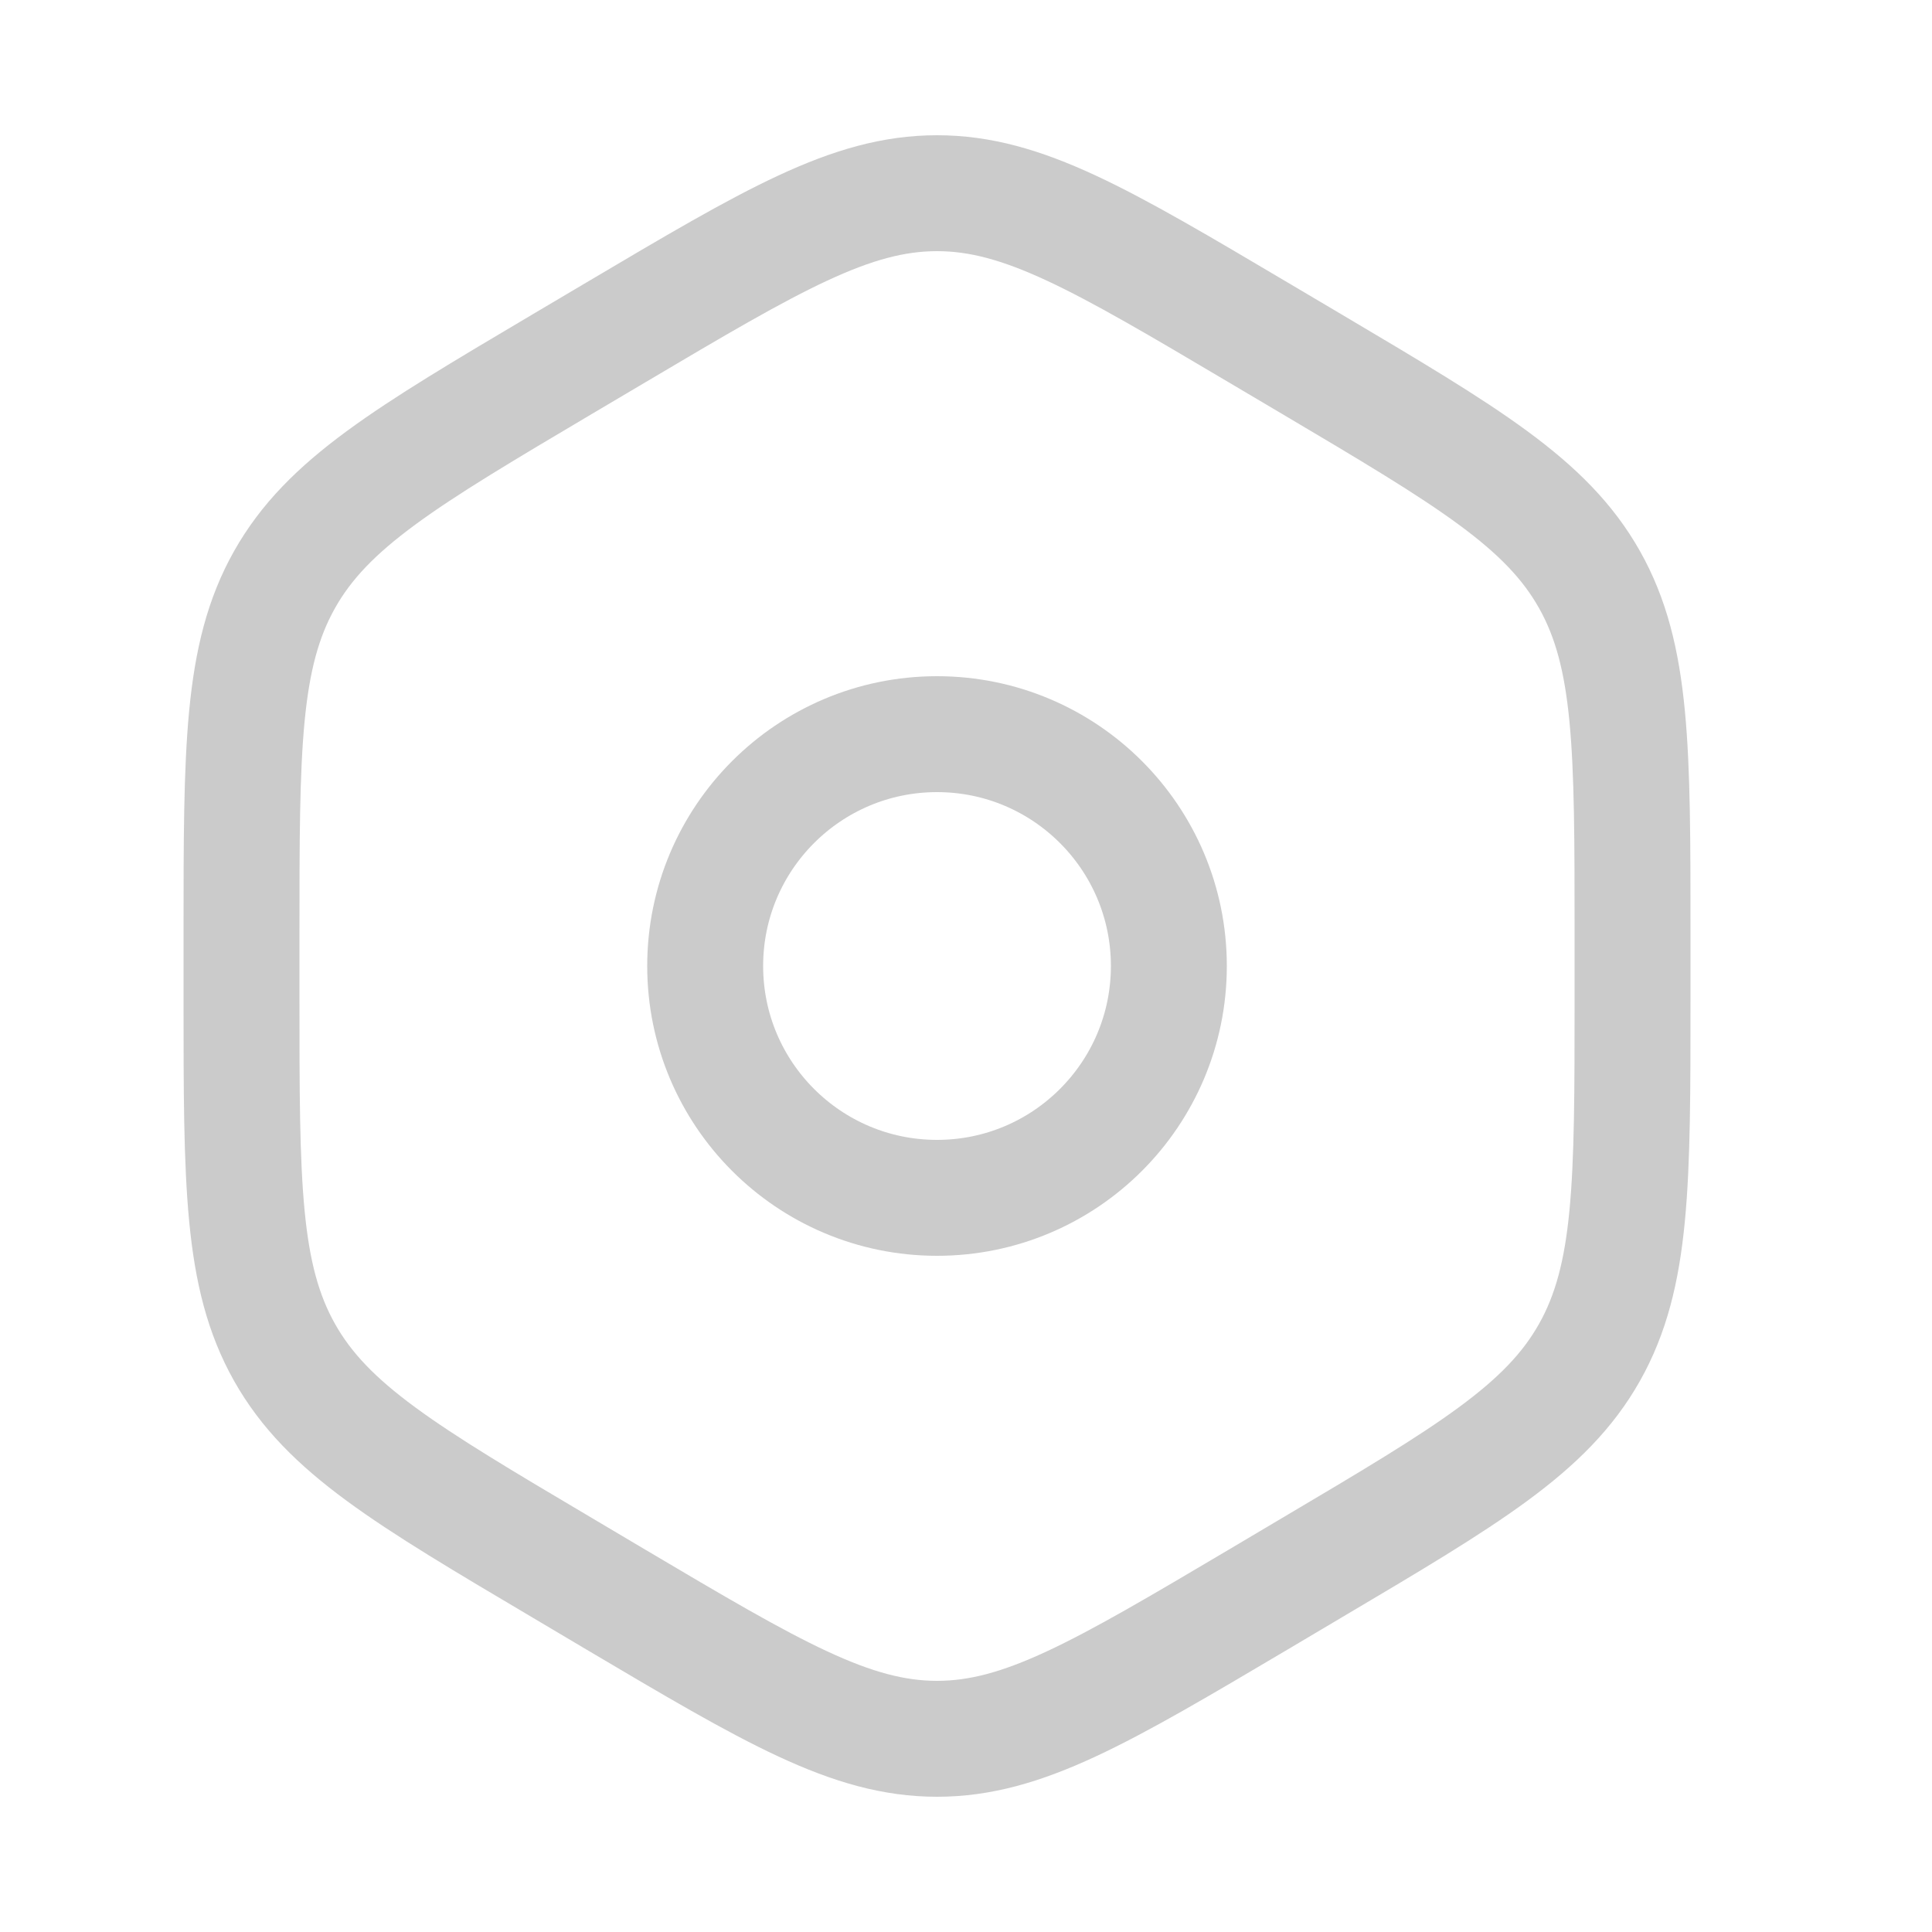 <svg width="25" height="25" viewBox="0 0 25 25" fill="none" xmlns="http://www.w3.org/2000/svg">
<path d="M7.968 4.302C9.997 3.101 11.011 2.5 12.125 2.5C13.239 2.5 14.253 3.101 16.282 4.302L16.968 4.708C18.997 5.91 20.011 6.511 20.568 7.5C21.125 8.489 21.125 9.691 21.125 12.094V12.906C21.125 15.309 21.125 16.511 20.568 17.5C20.011 18.489 18.997 19.09 16.968 20.291L16.282 20.698C14.253 21.899 13.239 22.5 12.125 22.5C11.011 22.5 9.997 21.899 7.968 20.698L7.282 20.291C5.253 19.09 4.239 18.489 3.682 17.5C3.125 16.511 3.125 15.309 3.125 12.906V12.094C3.125 9.691 3.125 8.489 3.682 7.5C4.239 6.511 5.253 5.91 7.282 4.708L7.968 4.302Z" stroke="#CBCBCB" stroke-width="1.5"/>
<circle cx="12.125" cy="12.5" r="3" stroke="#CBCBCB" stroke-width="1.5"/>
</svg>
